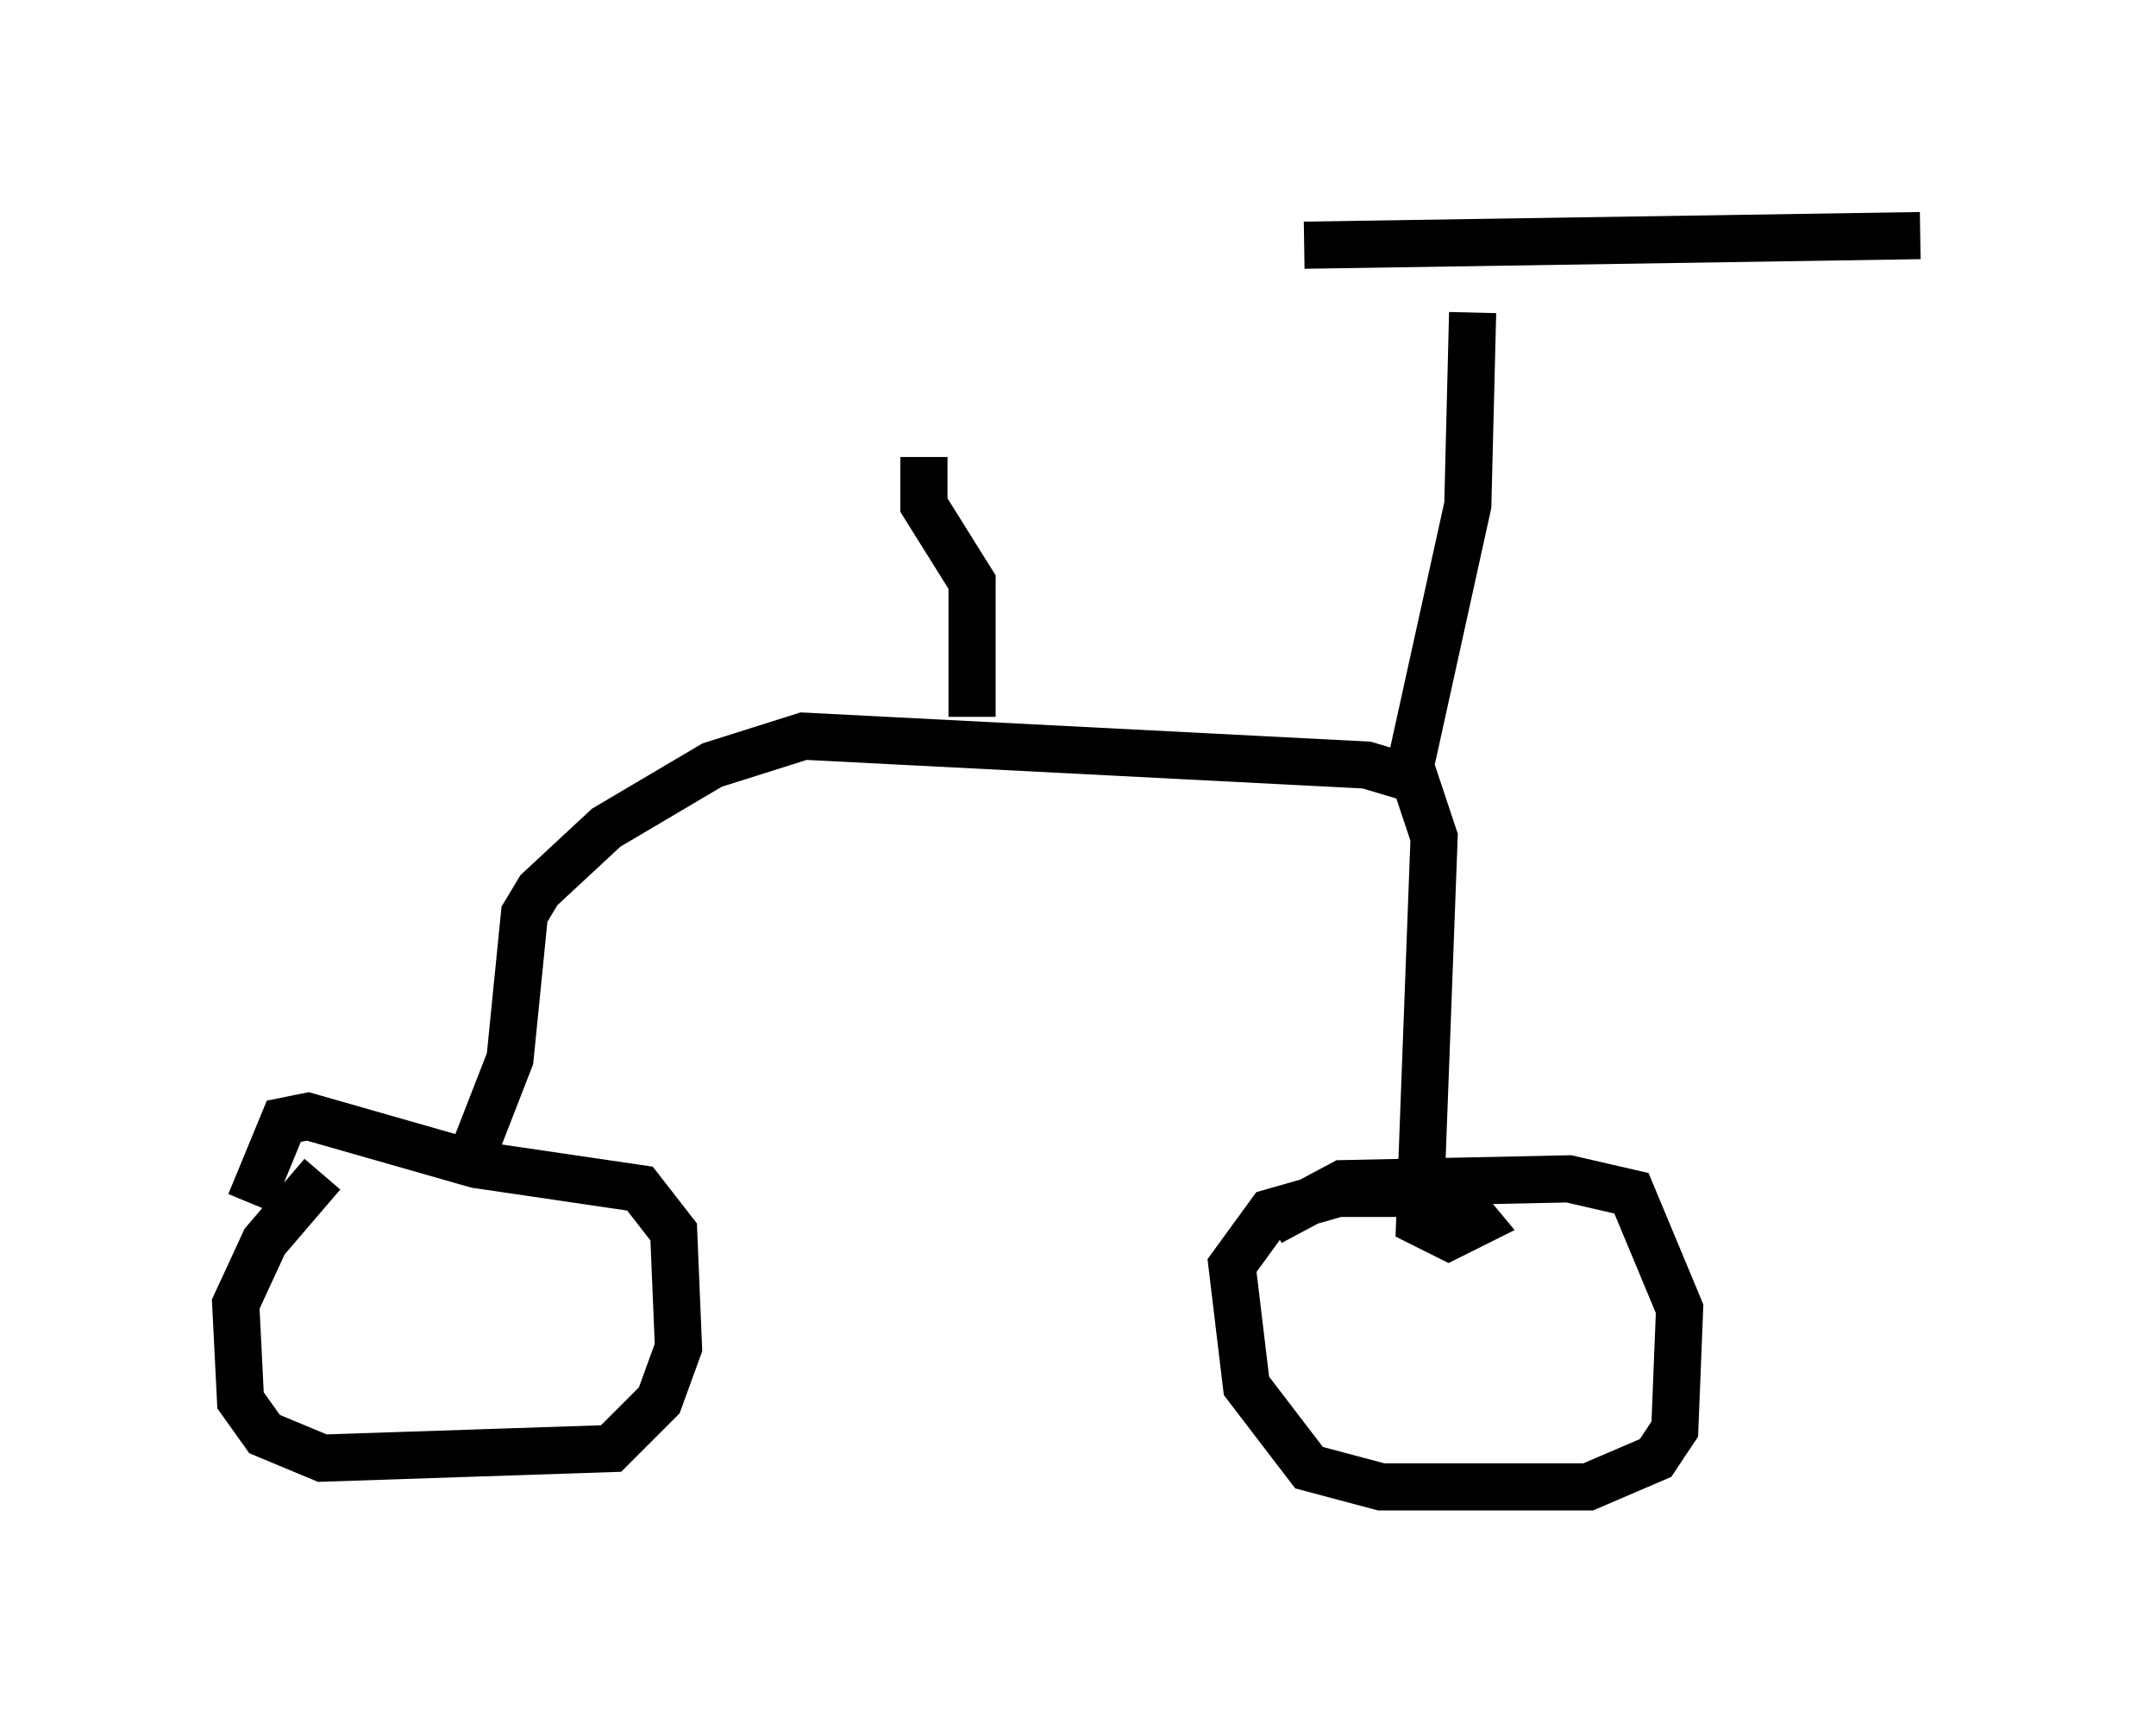 <?xml version="1.0" encoding="utf-8" ?>
<svg baseProfile="full" height="36.542" version="1.1" width="45.73" xmlns="http://www.w3.org/2000/svg" xmlns:ev="http://www.w3.org/2001/xml-events" xmlns:xlink="http://www.w3.org/1999/xlink"><defs /><rect fill="white" height="36.542" width="45.73" x="0" y="0" /><path d="M8.573, 24.804 m-1.735, 0.102 l-1.225, 1.429 -0.613, 1.327 l0.102, 2.042 0.51, 0.715 l1.225, 0.51 6.125, -0.204 l1.021, -1.021 0.408, -1.123 l-0.102, -2.45 -0.715, -0.919 l-3.471, -0.51 -3.573, -1.021 l-0.51, 0.102 -0.715, 1.735 m4.798, -1.225 l0.715, -1.838 0.306, -3.063 l0.306, -0.51 1.429, -1.327 l2.246, -1.327 1.94, -0.613 l11.944, 0.613 1.021, 0.306 l0.408, 1.225 -0.306, 8.167 l0.613, 0.306 0.613, -0.306 l-0.51, -0.613 -2.45, 0.0 l-1.429, 0.408 -0.817, 1.123 l0.306, 2.552 1.327, 1.735 l1.531, 0.408 4.39, 0.0 l1.429, -0.613 0.408, -0.613 l0.102, -2.552 -1.021, -2.45 l-1.327, -0.306 -4.798, 0.102 l-1.531, 0.817 m2.858, -9.188 l1.327, -6.023 0.102, -4.083 m-3.573, -1.429 l13.067, -0.204 m-20.111, 10.208 l0.0, -2.858 -1.021, -1.633 l0.0, -1.021 " fill="none" stroke="black" stroke-width="1" /></svg>